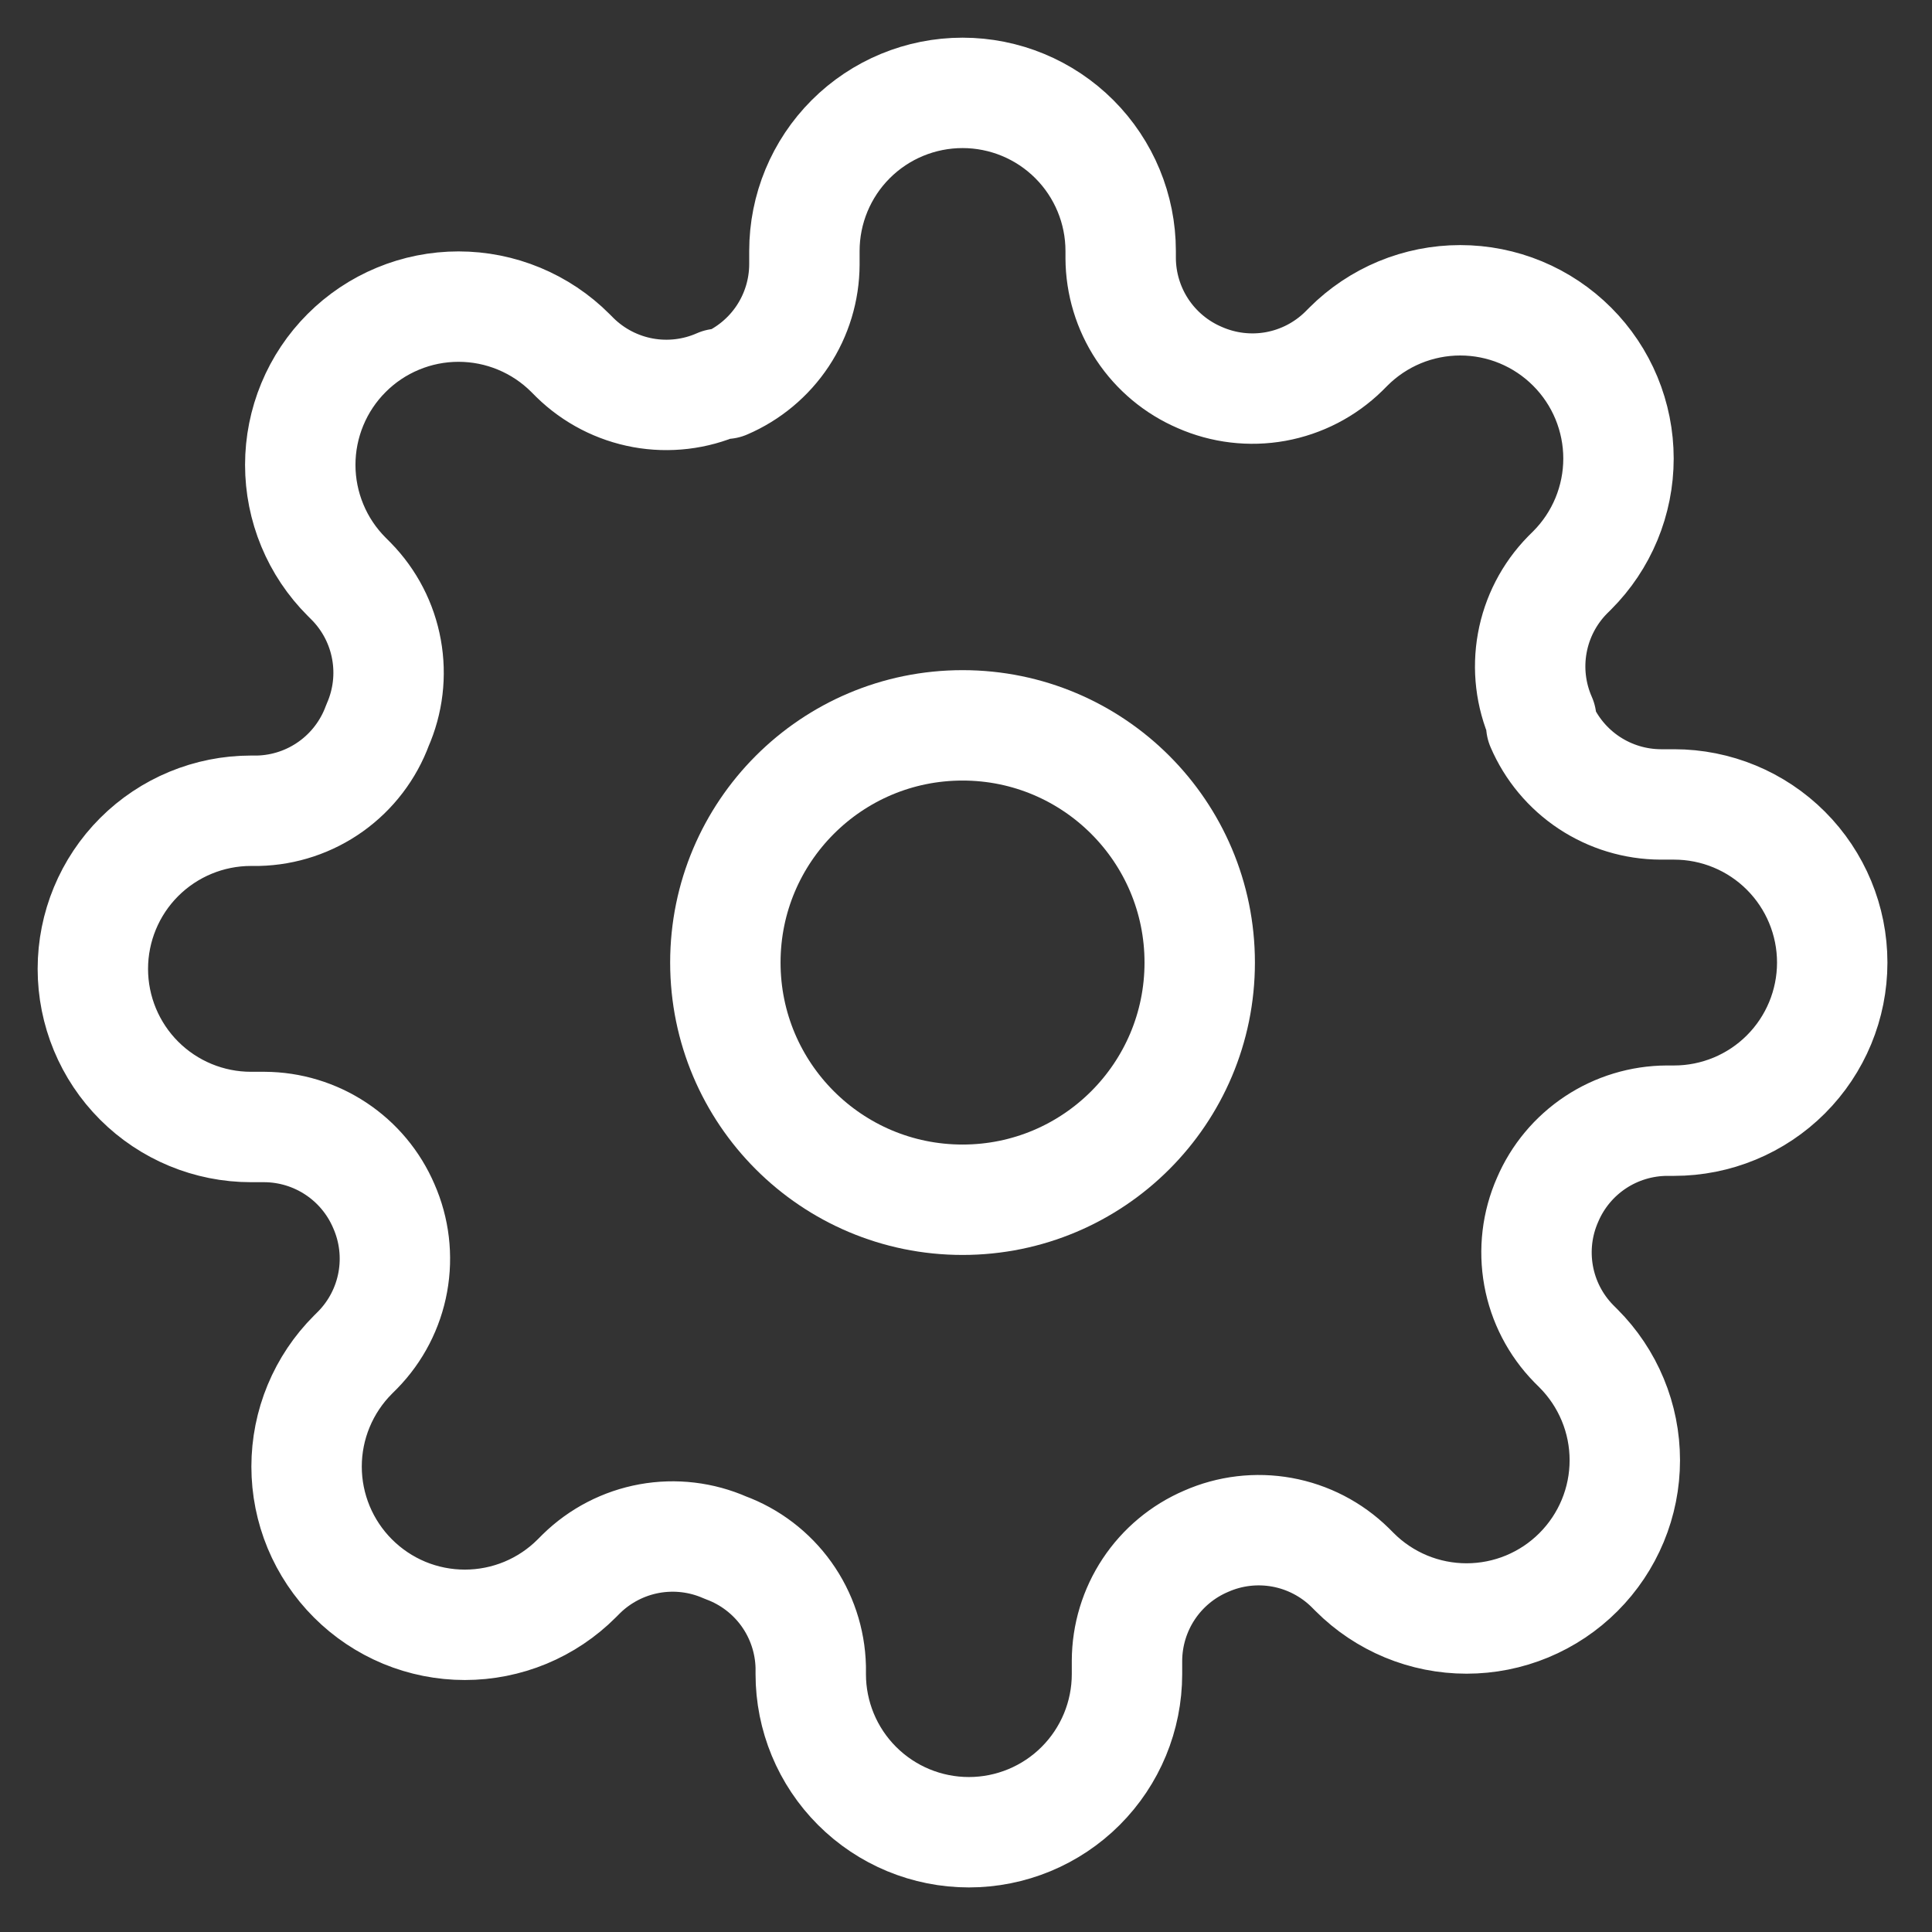 <svg width="70" height="70" viewBox="0 0 70 70" fill="none" xmlns="http://www.w3.org/2000/svg">
<rect x="0" y="0" width="70" height="70" fill="#333333" stroke="none"/>
<path d="M34.875 43.469C39.621 43.469 43.468 39.621 43.468 34.875C43.468 30.129 39.621 26.281 34.875 26.281C30.128 26.281 26.281 30.129 26.281 34.875C26.281 39.621 30.128 43.469 34.875 43.469Z" stroke="white" stroke-width="4" stroke-linecap="round" stroke-linejoin="round"/>
<path d="M56.073 43.469C55.691 44.333 55.578 45.291 55.746 46.22C55.914 47.15 56.358 48.007 57.018 48.682L57.19 48.854C57.722 49.386 58.145 50.018 58.433 50.714C58.722 51.409 58.87 52.155 58.87 52.908C58.87 53.66 58.722 54.406 58.433 55.102C58.145 55.797 57.722 56.429 57.19 56.961C56.658 57.494 56.026 57.916 55.33 58.205C54.635 58.493 53.889 58.641 53.136 58.641C52.383 58.641 51.638 58.493 50.943 58.205C50.247 57.916 49.615 57.494 49.083 56.961L48.911 56.789C48.236 56.129 47.379 55.686 46.449 55.517C45.52 55.349 44.562 55.462 43.698 55.844C42.85 56.207 42.128 56.81 41.619 57.578C41.11 58.347 40.837 59.248 40.833 60.169V60.656C40.833 62.176 40.229 63.633 39.155 64.707C38.081 65.782 36.623 66.385 35.104 66.385C33.584 66.385 32.127 65.782 31.053 64.707C29.978 63.633 29.375 62.176 29.375 60.656V60.398C29.352 59.45 29.046 58.531 28.494 57.759C27.942 56.988 27.171 56.4 26.281 56.073C25.417 55.692 24.459 55.578 23.529 55.746C22.6 55.915 21.742 56.358 21.067 57.018L20.895 57.19C20.363 57.723 19.732 58.145 19.036 58.434C18.34 58.722 17.595 58.87 16.842 58.87C16.089 58.87 15.344 58.722 14.648 58.434C13.953 58.145 13.321 57.723 12.789 57.19C12.256 56.658 11.834 56.026 11.545 55.331C11.257 54.635 11.108 53.89 11.108 53.137C11.108 52.384 11.257 51.638 11.545 50.943C11.834 50.247 12.256 49.615 12.789 49.083L12.961 48.911C13.621 48.236 14.064 47.379 14.232 46.45C14.401 45.52 14.287 44.562 13.906 43.698C13.543 42.851 12.94 42.128 12.171 41.619C11.403 41.11 10.502 40.837 9.58 40.833H9.093C7.574 40.833 6.117 40.23 5.042 39.155C3.968 38.081 3.364 36.624 3.364 35.104C3.364 33.585 3.968 32.127 5.042 31.053C6.117 29.979 7.574 29.375 9.093 29.375H9.351C10.299 29.353 11.219 29.046 11.99 28.494C12.762 27.942 13.349 27.171 13.677 26.281C14.058 25.417 14.172 24.459 14.003 23.53C13.835 22.6 13.392 21.743 12.731 21.068L12.56 20.896C12.027 20.364 11.604 19.732 11.316 19.036C11.028 18.341 10.879 17.595 10.879 16.842C10.879 16.09 11.028 15.344 11.316 14.649C11.604 13.953 12.027 13.321 12.56 12.789C13.092 12.256 13.723 11.834 14.419 11.546C15.114 11.257 15.86 11.109 16.613 11.109C17.366 11.109 18.111 11.257 18.807 11.546C19.502 11.834 20.134 12.256 20.666 12.789L20.838 12.961C21.513 13.621 22.371 14.064 23.3 14.233C24.229 14.401 25.188 14.288 26.052 13.906H26.281C27.128 13.543 27.851 12.94 28.36 12.172C28.869 11.403 29.142 10.502 29.145 9.581V9.094C29.145 7.574 29.749 6.117 30.823 5.043C31.898 3.968 33.355 3.365 34.875 3.365C36.394 3.365 37.851 3.968 38.926 5.043C40 6.117 40.604 7.574 40.604 9.094V9.352C40.608 10.273 40.881 11.174 41.39 11.943C41.899 12.711 42.621 13.314 43.468 13.677C44.332 14.058 45.291 14.172 46.22 14.004C47.149 13.835 48.007 13.392 48.682 12.732L48.854 12.56C49.386 12.027 50.018 11.605 50.713 11.316C51.409 11.028 52.154 10.88 52.907 10.88C53.66 10.88 54.406 11.028 55.101 11.316C55.797 11.605 56.428 12.027 56.961 12.56C57.493 13.092 57.916 13.724 58.204 14.419C58.492 15.115 58.641 15.86 58.641 16.613C58.641 17.366 58.492 18.112 58.204 18.807C57.916 19.503 57.493 20.135 56.961 20.667L56.789 20.838C56.128 21.514 55.685 22.371 55.517 23.3C55.348 24.23 55.462 25.188 55.843 26.052V26.281C56.206 27.128 56.809 27.851 57.578 28.36C58.347 28.869 59.247 29.142 60.169 29.146H60.656C62.175 29.146 63.633 29.749 64.707 30.824C65.781 31.898 66.385 33.355 66.385 34.875C66.385 36.395 65.781 37.852 64.707 38.926C63.633 40.001 62.175 40.604 60.656 40.604H60.398C59.476 40.608 58.576 40.881 57.807 41.39C57.039 41.899 56.436 42.621 56.073 43.469Z" stroke="white" stroke-width="4" stroke-linecap="round" stroke-linejoin="round"/>
</svg>
